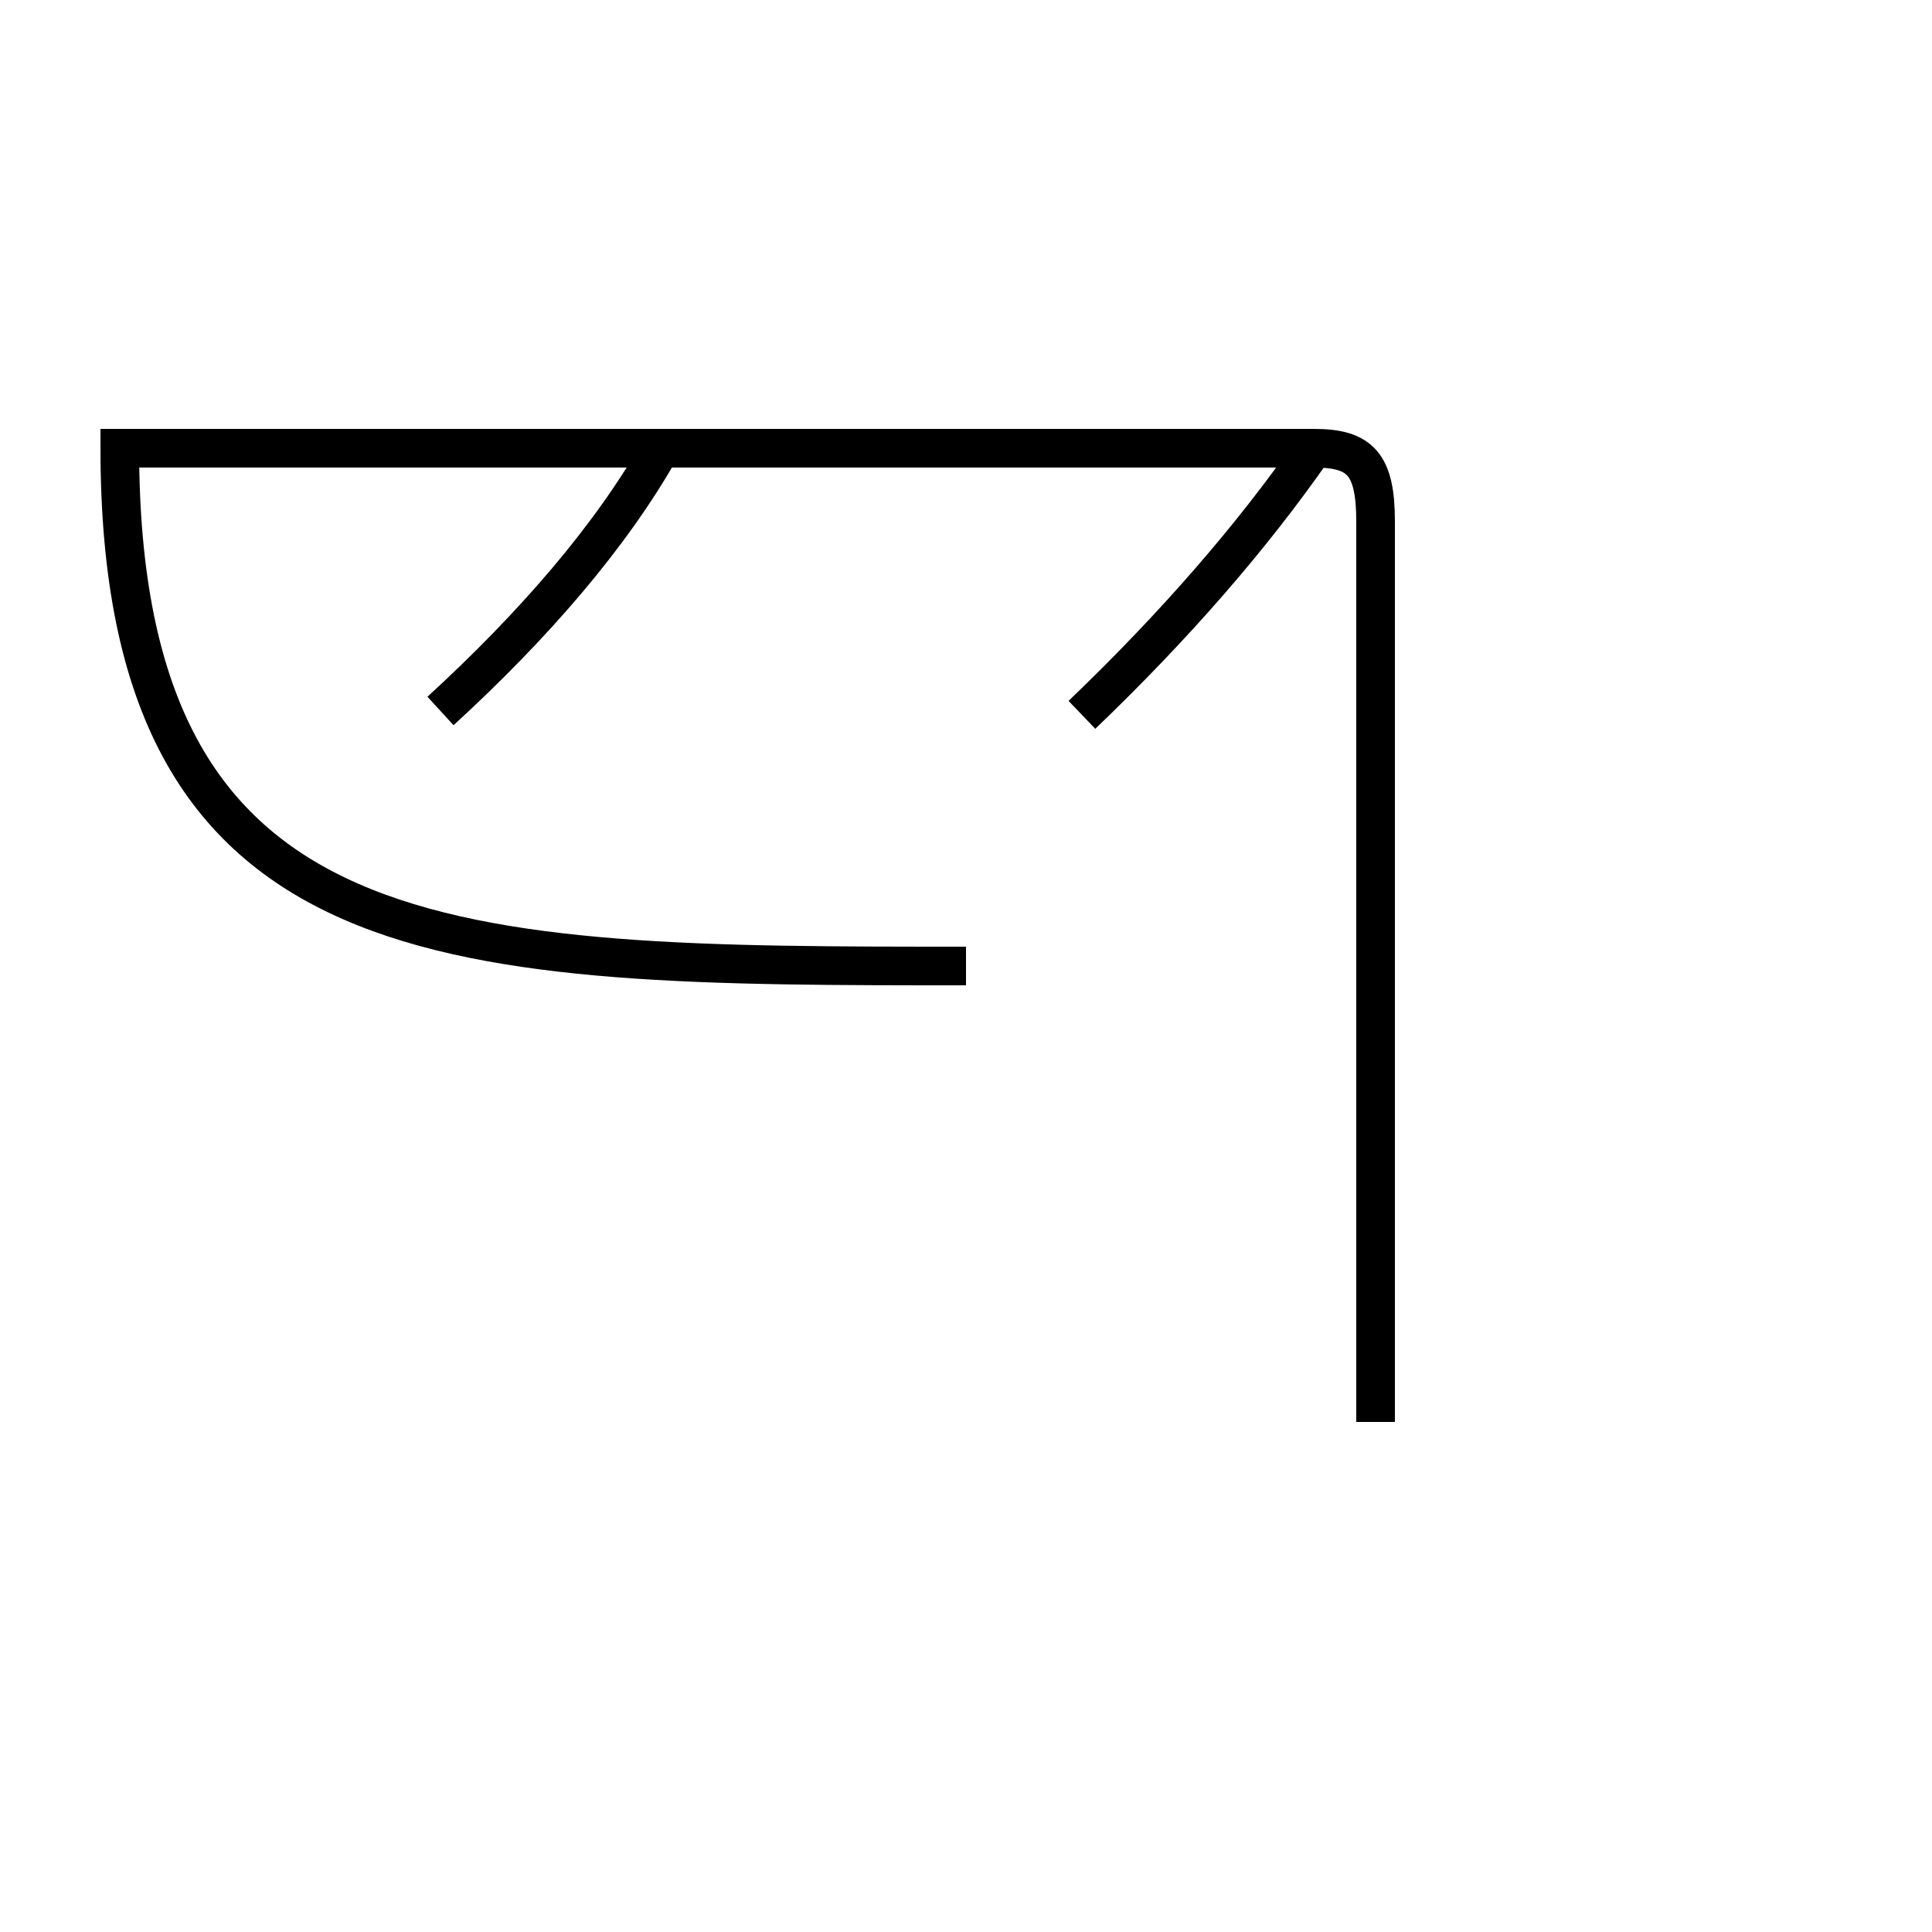 <?xml version='1.0' encoding='utf8'?>
<svg viewBox="0.0 -44.0 50.0 50.0" version="1.1" xmlns="http://www.w3.org/2000/svg">
<rect x="0.0" y="-44.0" width="50.0" height="50.0" fill="#808080" stroke="none"/>
<rect x="-1000" y="-1000" width="2000" height="2000" stroke="white" fill="white"/>
<g style="fill:none; stroke:#000000;  stroke-width:1">
<path d="M 11.4 25.6 C 13.8 27.8 15.8 30.1 17.1 32.4 M 25.0 19.0 C 11.7 19.0 3.1 19.0 3.1 32.4 L 34.0 32.4 C 35.2 32.4 35.6 32.0 35.6 30.5 L 35.6 7.2 M 28.0 25.5 C 30.4 27.8 32.4 30.1 34.0 32.4 " transform="scale(1, -1)" />
</g>
</svg>
